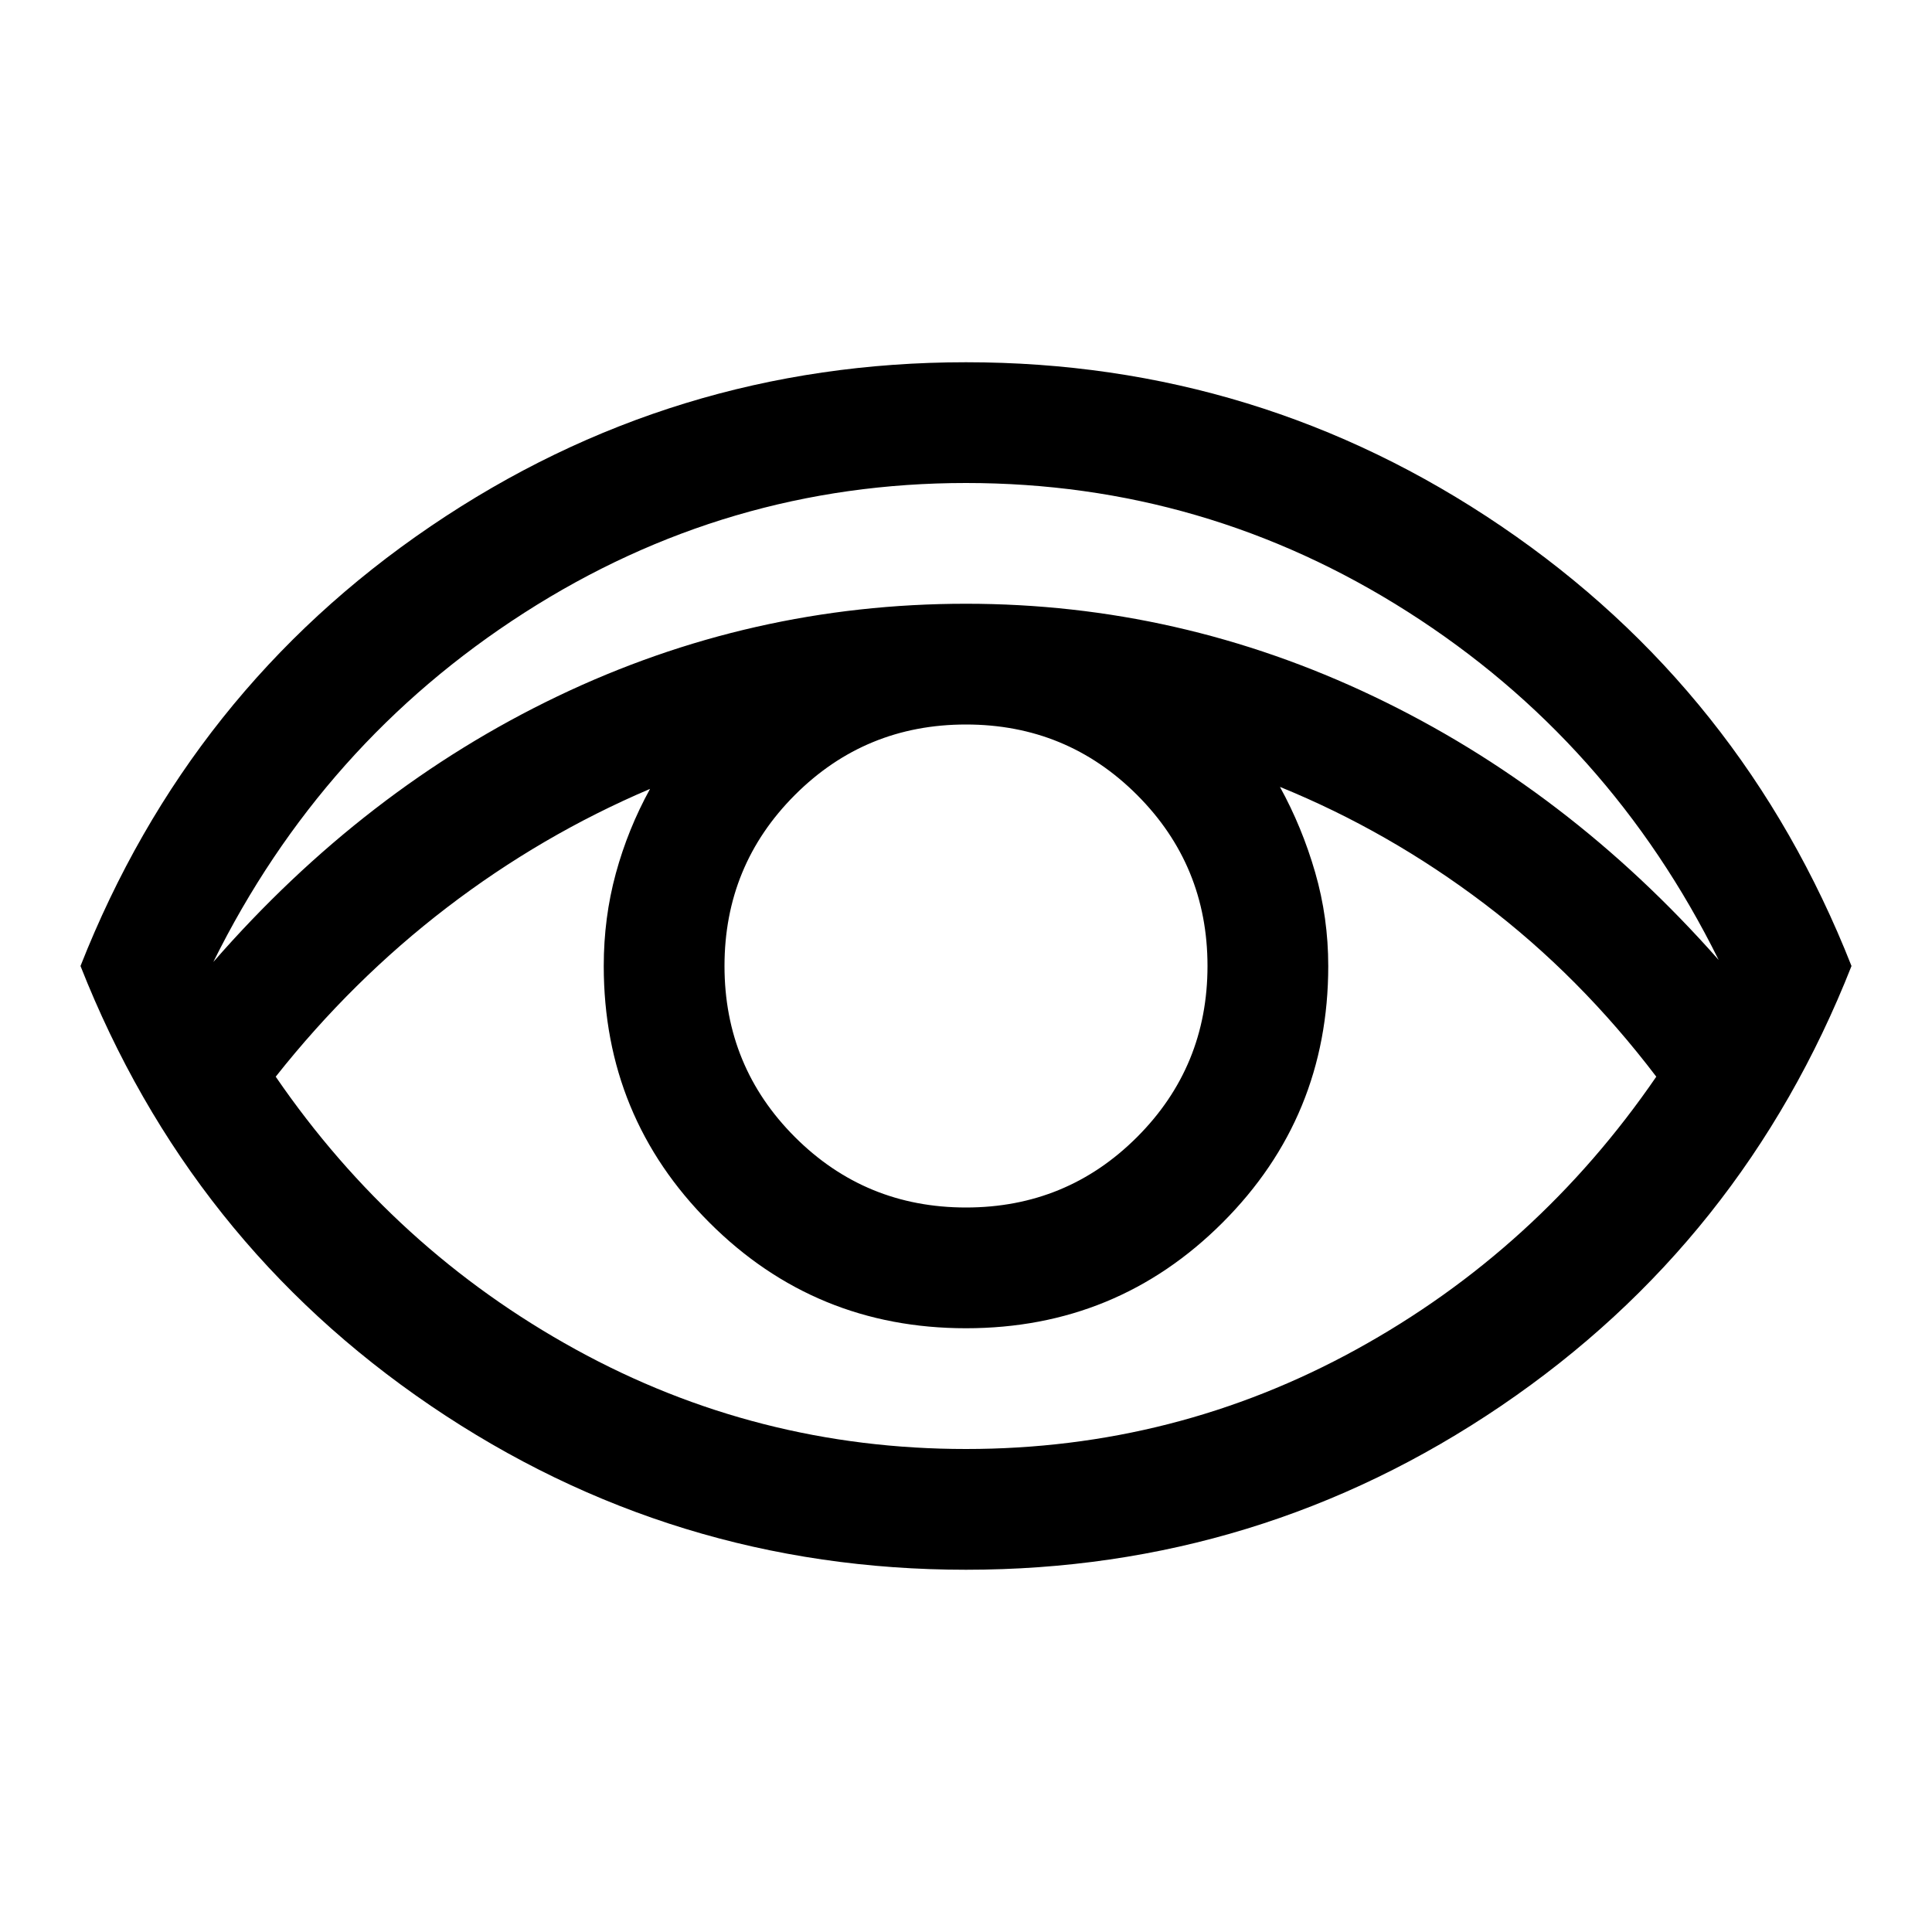 <svg xmlns="http://www.w3.org/2000/svg" width="48" height="48" viewBox="0 0 48 48"><path d="M24 39q-7.3 0-13.3-4.075Q4.7 30.85 2 24q2.7-6.85 8.7-10.925Q16.7 9 24 9q7.3 0 13.3 4.075Q43.3 17.15 46 24q-2.7 6.85-8.7 10.925Q31.3 39 24 39ZM5.3 23.9q3.75-4.3 8.55-6.6Q18.65 15 24 15q5.3 0 10.125 2.3t8.575 6.55Q40 18.4 34.975 15.2 29.95 12 24 12q-5.95 0-10.975 3.225Q8 18.45 5.3 23.9ZM24 36q5.2 0 9.7-2.475 4.5-2.475 7.45-6.775-1.9-2.5-4.275-4.3-2.375-1.8-5.075-2.9.55 1 .875 2.125Q33 22.8 33 24q0 3.75-2.625 6.375T24 33q-3.75 0-6.375-2.625T15 24q0-1.2.3-2.3.3-1.1.85-2.1-2.7 1.15-5.05 2.95-2.35 1.8-4.25 4.2 2.95 4.3 7.45 6.775Q18.8 36 24 36Zm0-6q2.5 0 4.25-1.75T30 24q0-2.5-1.75-4.25T24 18q-2.5 0-4.25 1.75T18 24q0 2.5 1.75 4.25T24 30Z"/></svg>
